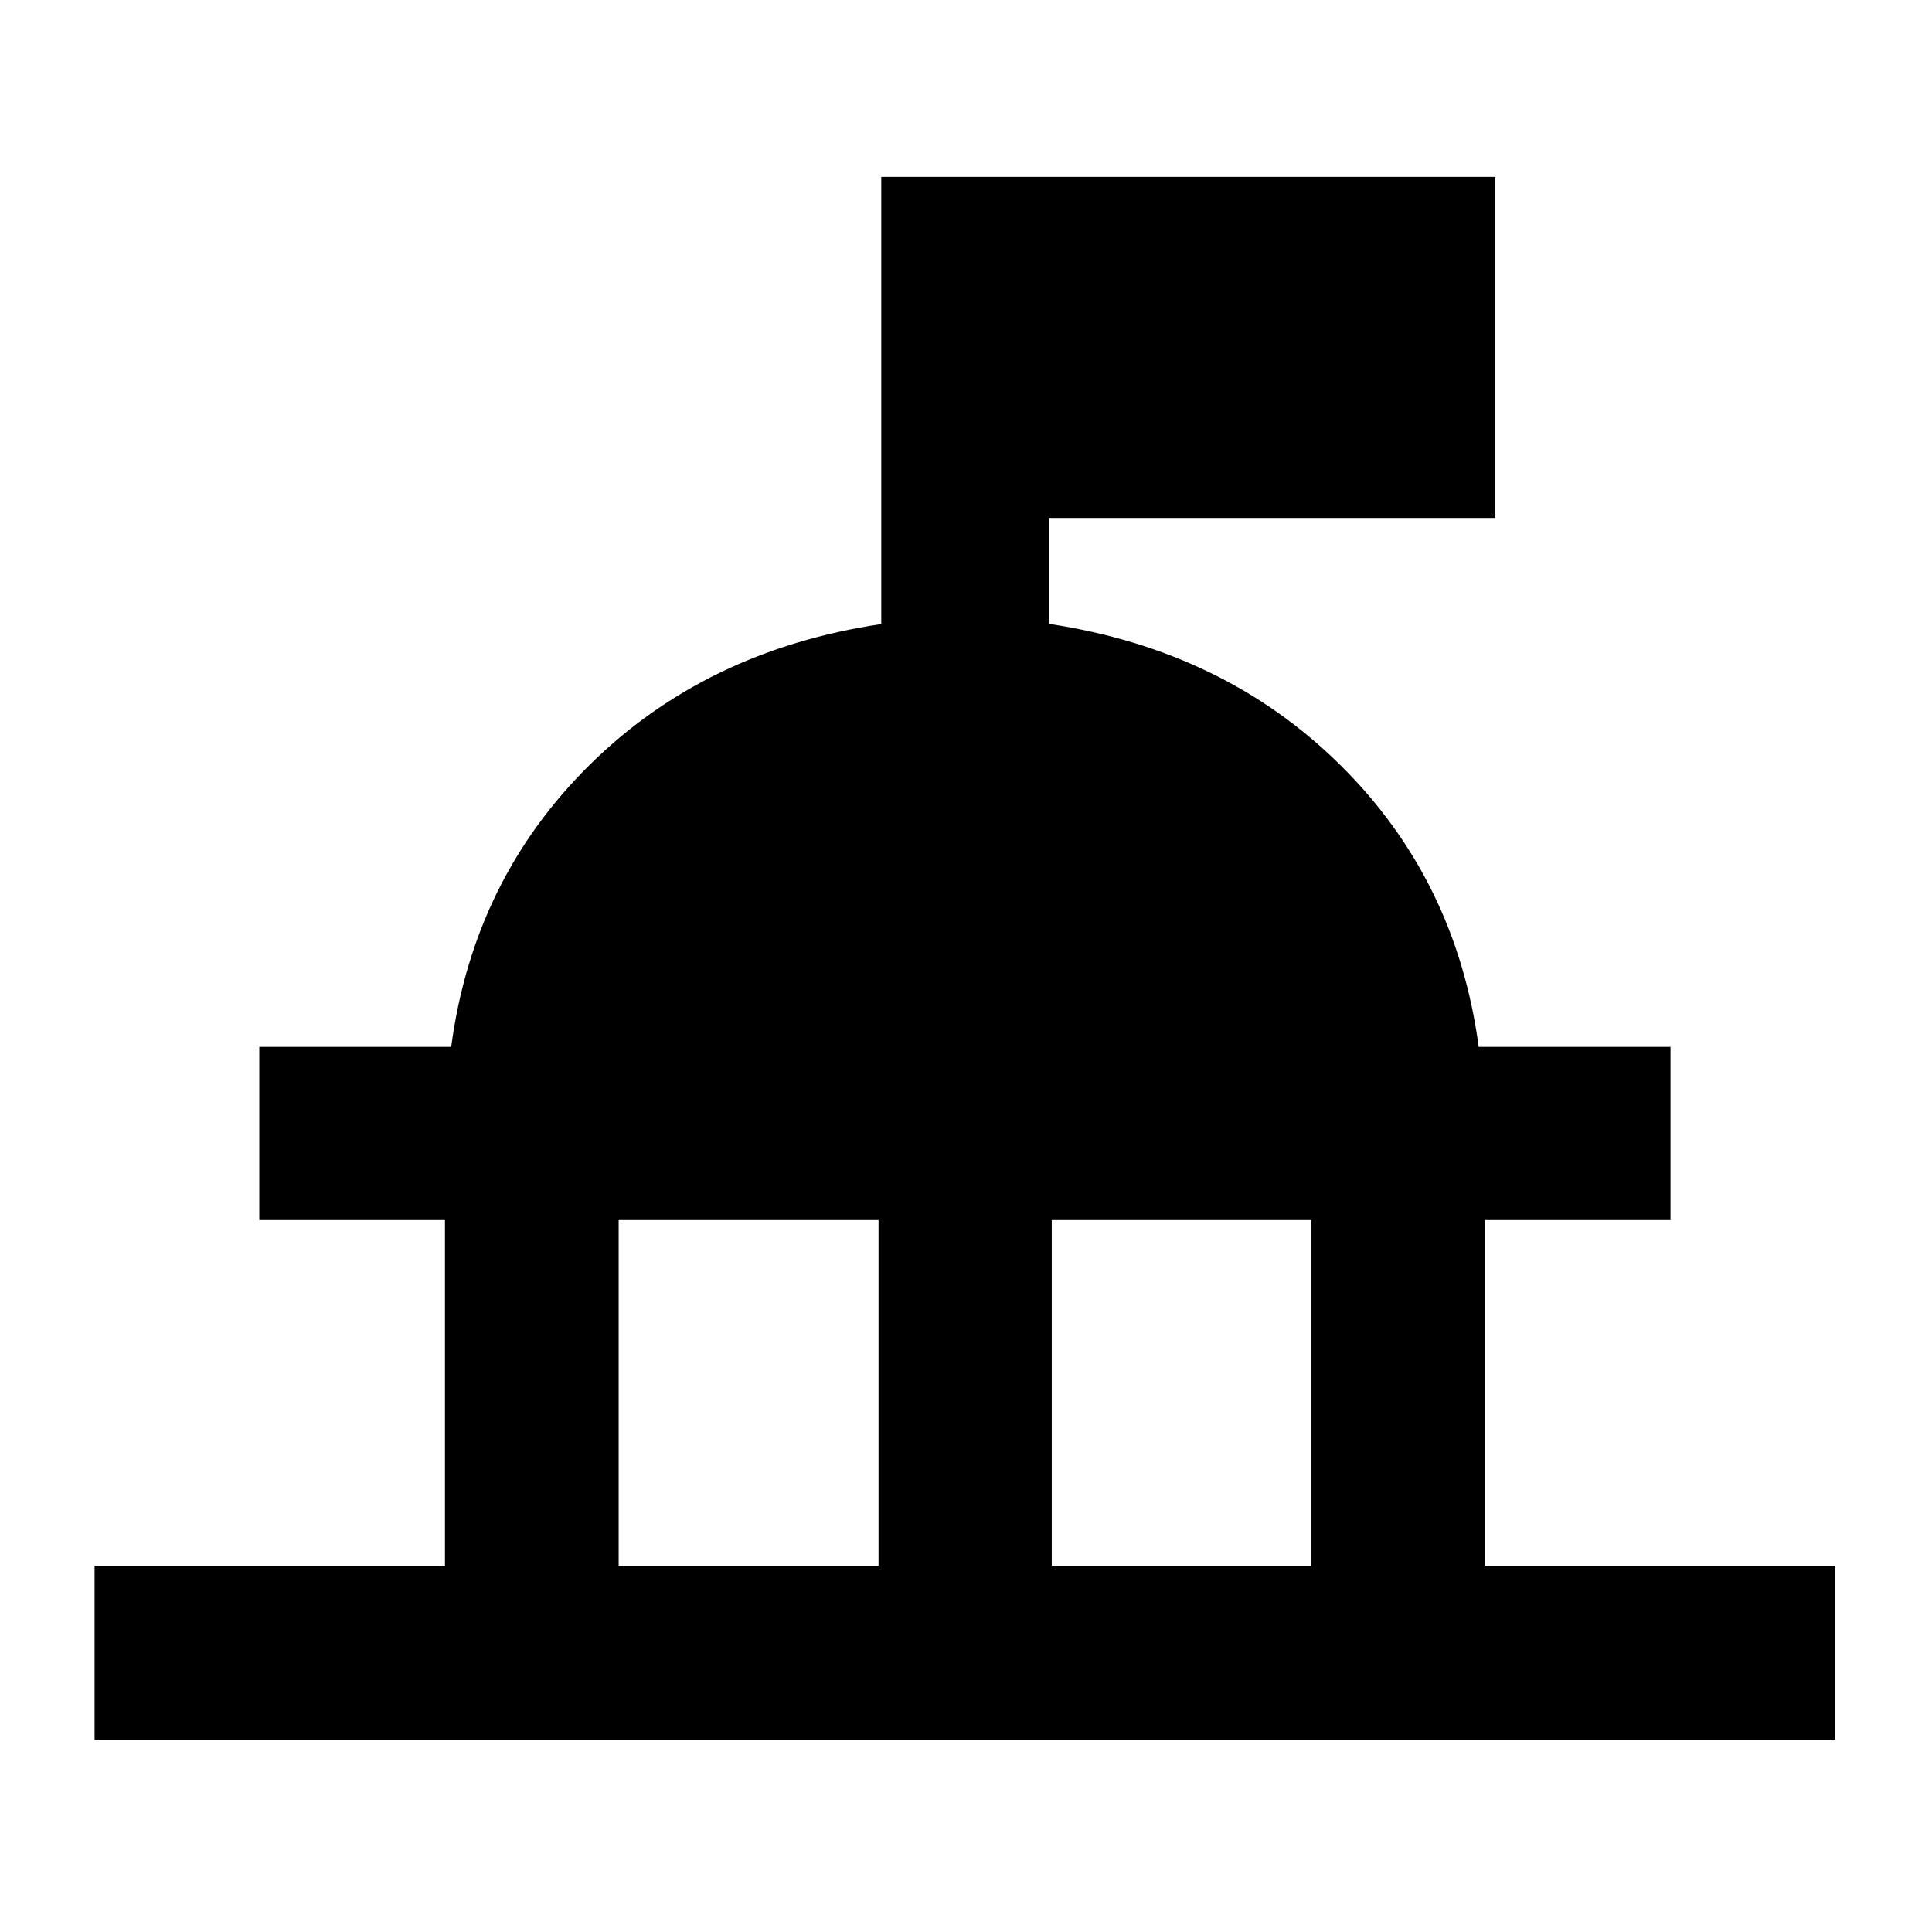 <svg xmlns="http://www.w3.org/2000/svg" height="40" viewBox="0 -960 960 960" width="40"><path d="M46.993-95.624v-86.311h174.102v-171.797h-92.254v-86.072h95.348q11.094-83.066 68.746-140.073 57.652-57.007 144.957-70.036v-222.21h305.151v169.471h-221.79v52.648q87.066 13.12 144.718 70.127 57.652 57.007 68.786 140.073h95.308v86.072h-92.254v171.797h174.101v86.311H46.994Zm260.413-86.311h129.131v-171.797H307.406v171.797Zm215.202 0H651.5v-171.797H522.608v171.797Z"/></svg>